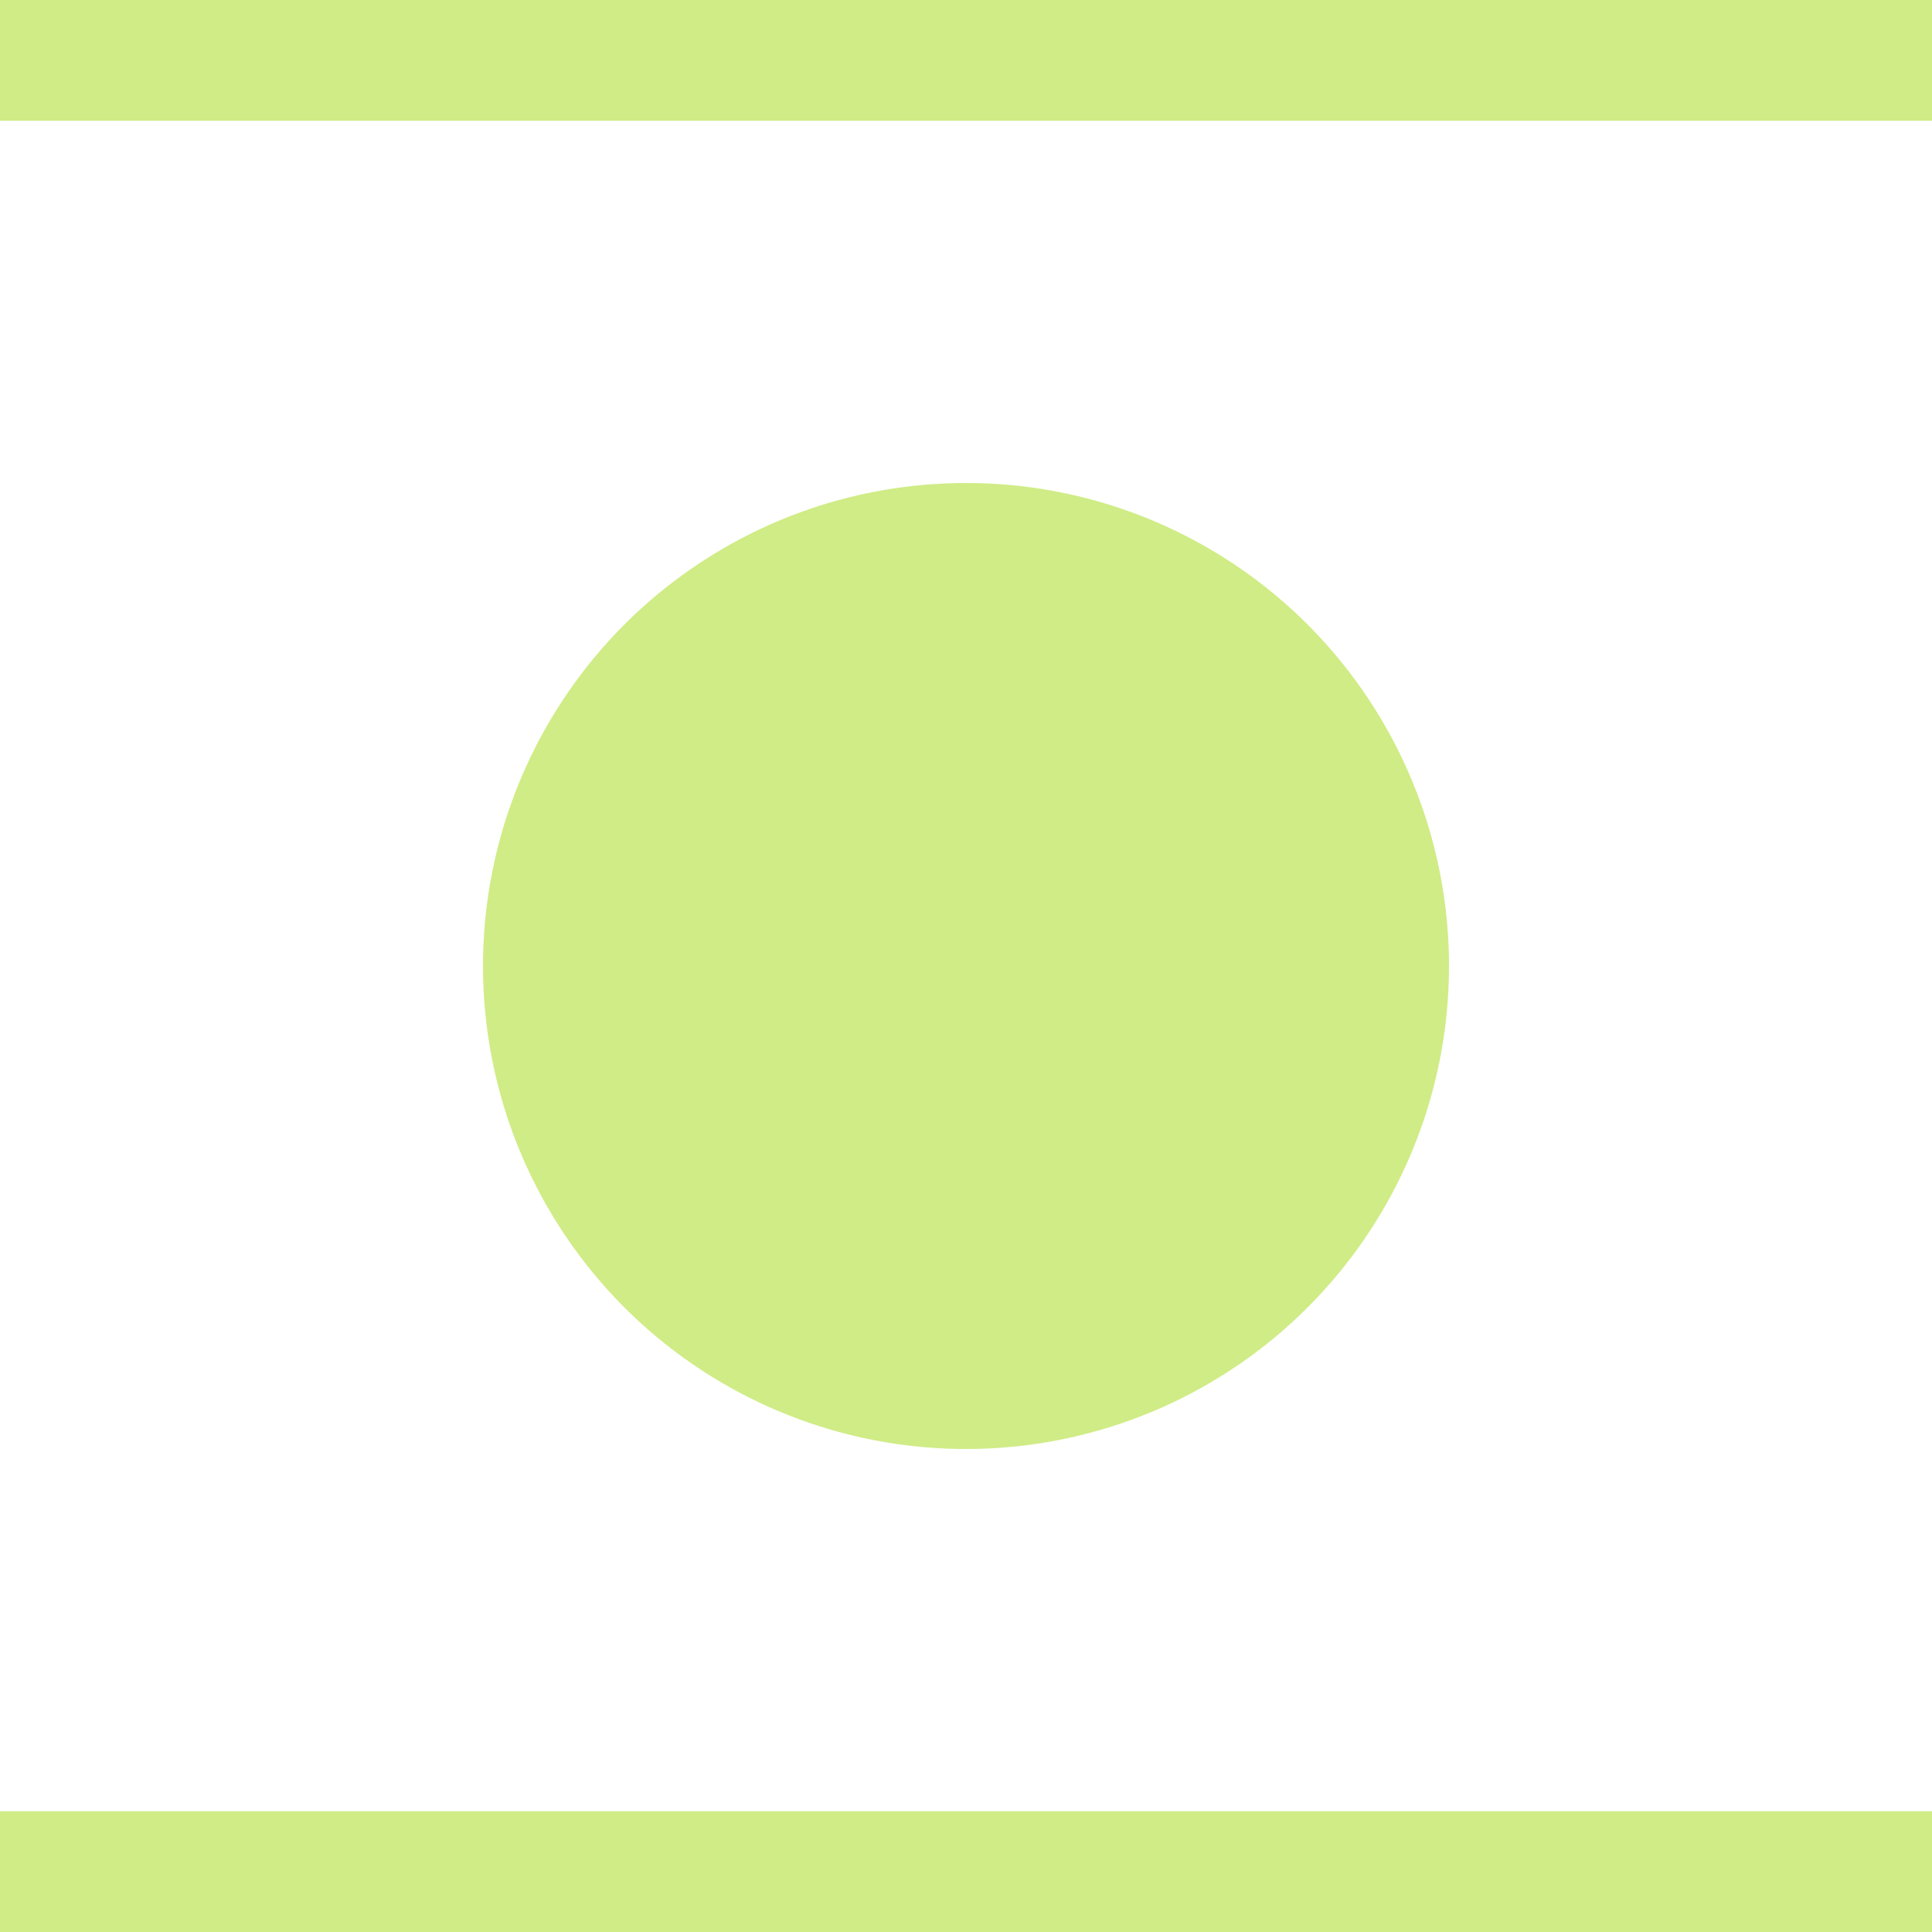 <?xml version="1.0" encoding="UTF-8" standalone="no"?>
<svg
   version="1.1"
   id="svg2985"
   height="16"
   width="16"
   xml:space="preserve"
   xmlns="http://www.w3.org/2000/svg"
   xmlns:svg="http://www.w3.org/2000/svg"
   xmlns:rdf="http://www.w3.org/1999/02/22-rdf-syntax-ns#"
   xmlns:cc="http://creativecommons.org/ns#"
   xmlns:dc="http://purl.org/dc/elements/1.1/"><defs
     id="defs2987"><linearGradient
       id="linearGradient6402"><stop
         id="stop6404"
         offset="0"
         style="stop-color:#000000;stop-opacity:1;" /><stop
         id="stop6406"
         offset="1"
         style="stop-color:#000000;stop-opacity:0;" /></linearGradient><linearGradient
       id="linearGradient3816"><stop
         id="stop3818"
         offset="0"
         style="stop-color:#ffa576;stop-opacity:1;" /><stop
         style="stop-color:#f45400;stop-opacity:1;"
         offset="1"
         id="stop3782" /></linearGradient></defs><g
     style="display:inline"
     id="layer1"
     transform="translate(-245,-289)"><ellipse
       style="display:inline;fill:#d0ec86;fill-opacity:1;stroke:none;stroke-width:0.7;stroke-linecap:butt;stroke-linejoin:miter;stroke-miterlimit:4;stroke-dasharray:none;stroke-opacity:1;paint-order:normal"
       id="path1956-8-1-3"
       cx="253"
       cy="297"
       rx="4"
       ry="4" /><path
       id="path5651-4-8-8-2"
       d="m 245,304 h 16 v 1 h -16 z"
       style="display:inline;fill:#d0ec86;fill-opacity:1;stroke:none;stroke-width:1.414px;stroke-linecap:butt;stroke-linejoin:miter;stroke-opacity:1" /><path
       id="path5651-4-8-8-2-2"
       d="m 245,289 h 16 v 1 h -16 z"
       style="display:inline;fill:#d0ec86;fill-opacity:1;stroke:none;stroke-width:1.414px;stroke-linecap:butt;stroke-linejoin:miter;stroke-opacity:1" /><rect
       y="289"
       x="245"
       height="16"
       width="16"
       id="rect4471-81-5-8-1-8-4-3-2-3-1"
       style="color:#000000;display:inline;overflow:visible;visibility:visible;fill:none;fill-opacity:1;stroke:none;stroke-width:0;stroke-linecap:round;stroke-linejoin:miter;stroke-miterlimit:4;stroke-dasharray:none;stroke-dashoffset:0;stroke-opacity:1;marker:none;enable-background:accumulate" /></g></svg>
